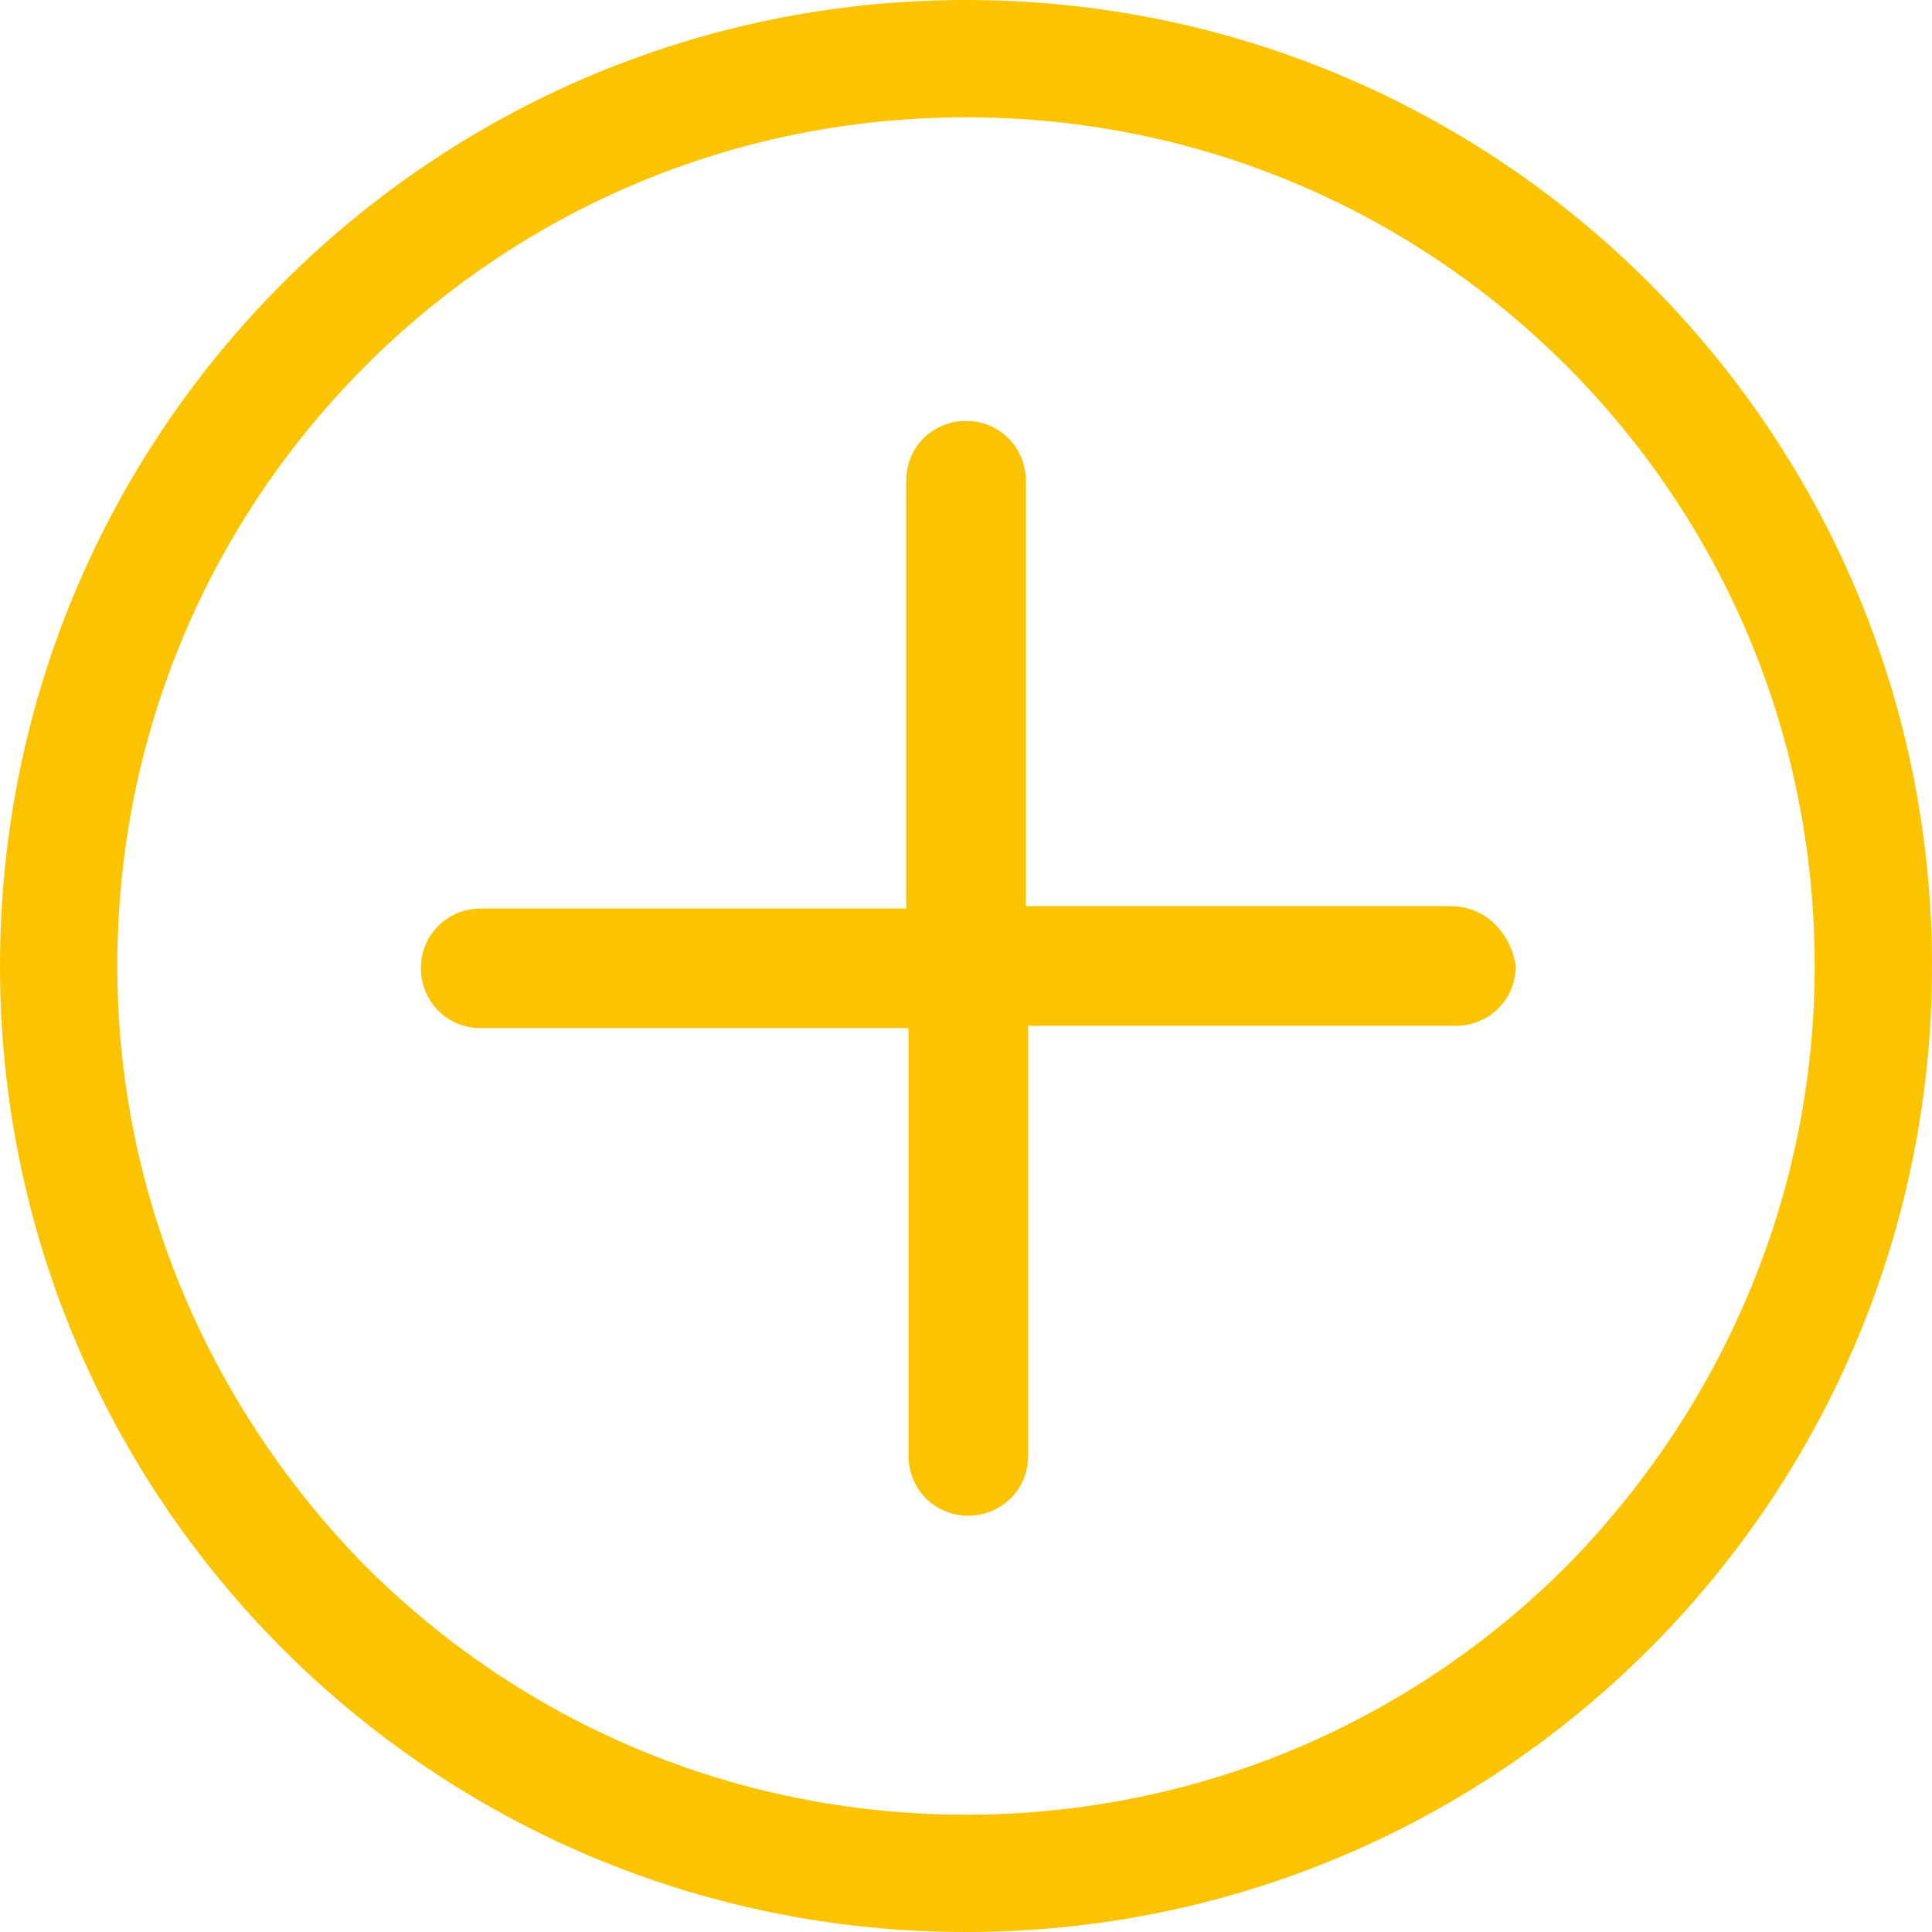 <svg width="47" height="47" viewBox="0 0 47 47" fill="none" xmlns="http://www.w3.org/2000/svg">
<path d="M40.118 6.882C35.865 2.63 29.991 0 23.5 0C17.009 0 11.134 2.63 6.882 6.882C2.63 11.134 0 17.009 0 23.5C0 29.991 2.63 35.865 6.882 40.118C11.134 44.37 17.009 47 23.5 47C29.991 47 35.865 44.37 40.118 40.118C44.37 35.865 47 29.991 47 23.5C47 17.009 44.37 11.134 40.118 6.882ZM38.104 38.104C34.355 41.852 29.207 44.146 23.5 44.146C17.793 44.146 12.645 41.852 8.896 38.104C5.204 34.355 2.854 29.207 2.854 23.5C2.854 17.793 5.148 12.645 8.896 8.896C12.645 5.148 17.793 2.854 23.5 2.854C29.207 2.854 34.355 5.148 38.104 8.896C41.852 12.645 44.146 17.793 44.146 23.5C44.146 29.207 41.796 34.355 38.104 38.104Z" fill="#FCC400"/>
<path d="M35.306 22.045H24.955V11.694C24.955 10.911 24.339 10.239 23.5 10.239C22.717 10.239 22.045 10.855 22.045 11.694V22.101H11.694C10.911 22.101 10.239 22.717 10.239 23.556C10.239 24.339 10.855 25.011 11.694 25.011H22.101V35.418C22.101 36.201 22.717 36.873 23.556 36.873C24.339 36.873 25.011 36.257 25.011 35.418V24.955H35.418C36.201 24.955 36.873 24.339 36.873 23.5C36.761 22.717 36.145 22.045 35.306 22.045Z" fill="#FCC400"/>
</svg>
